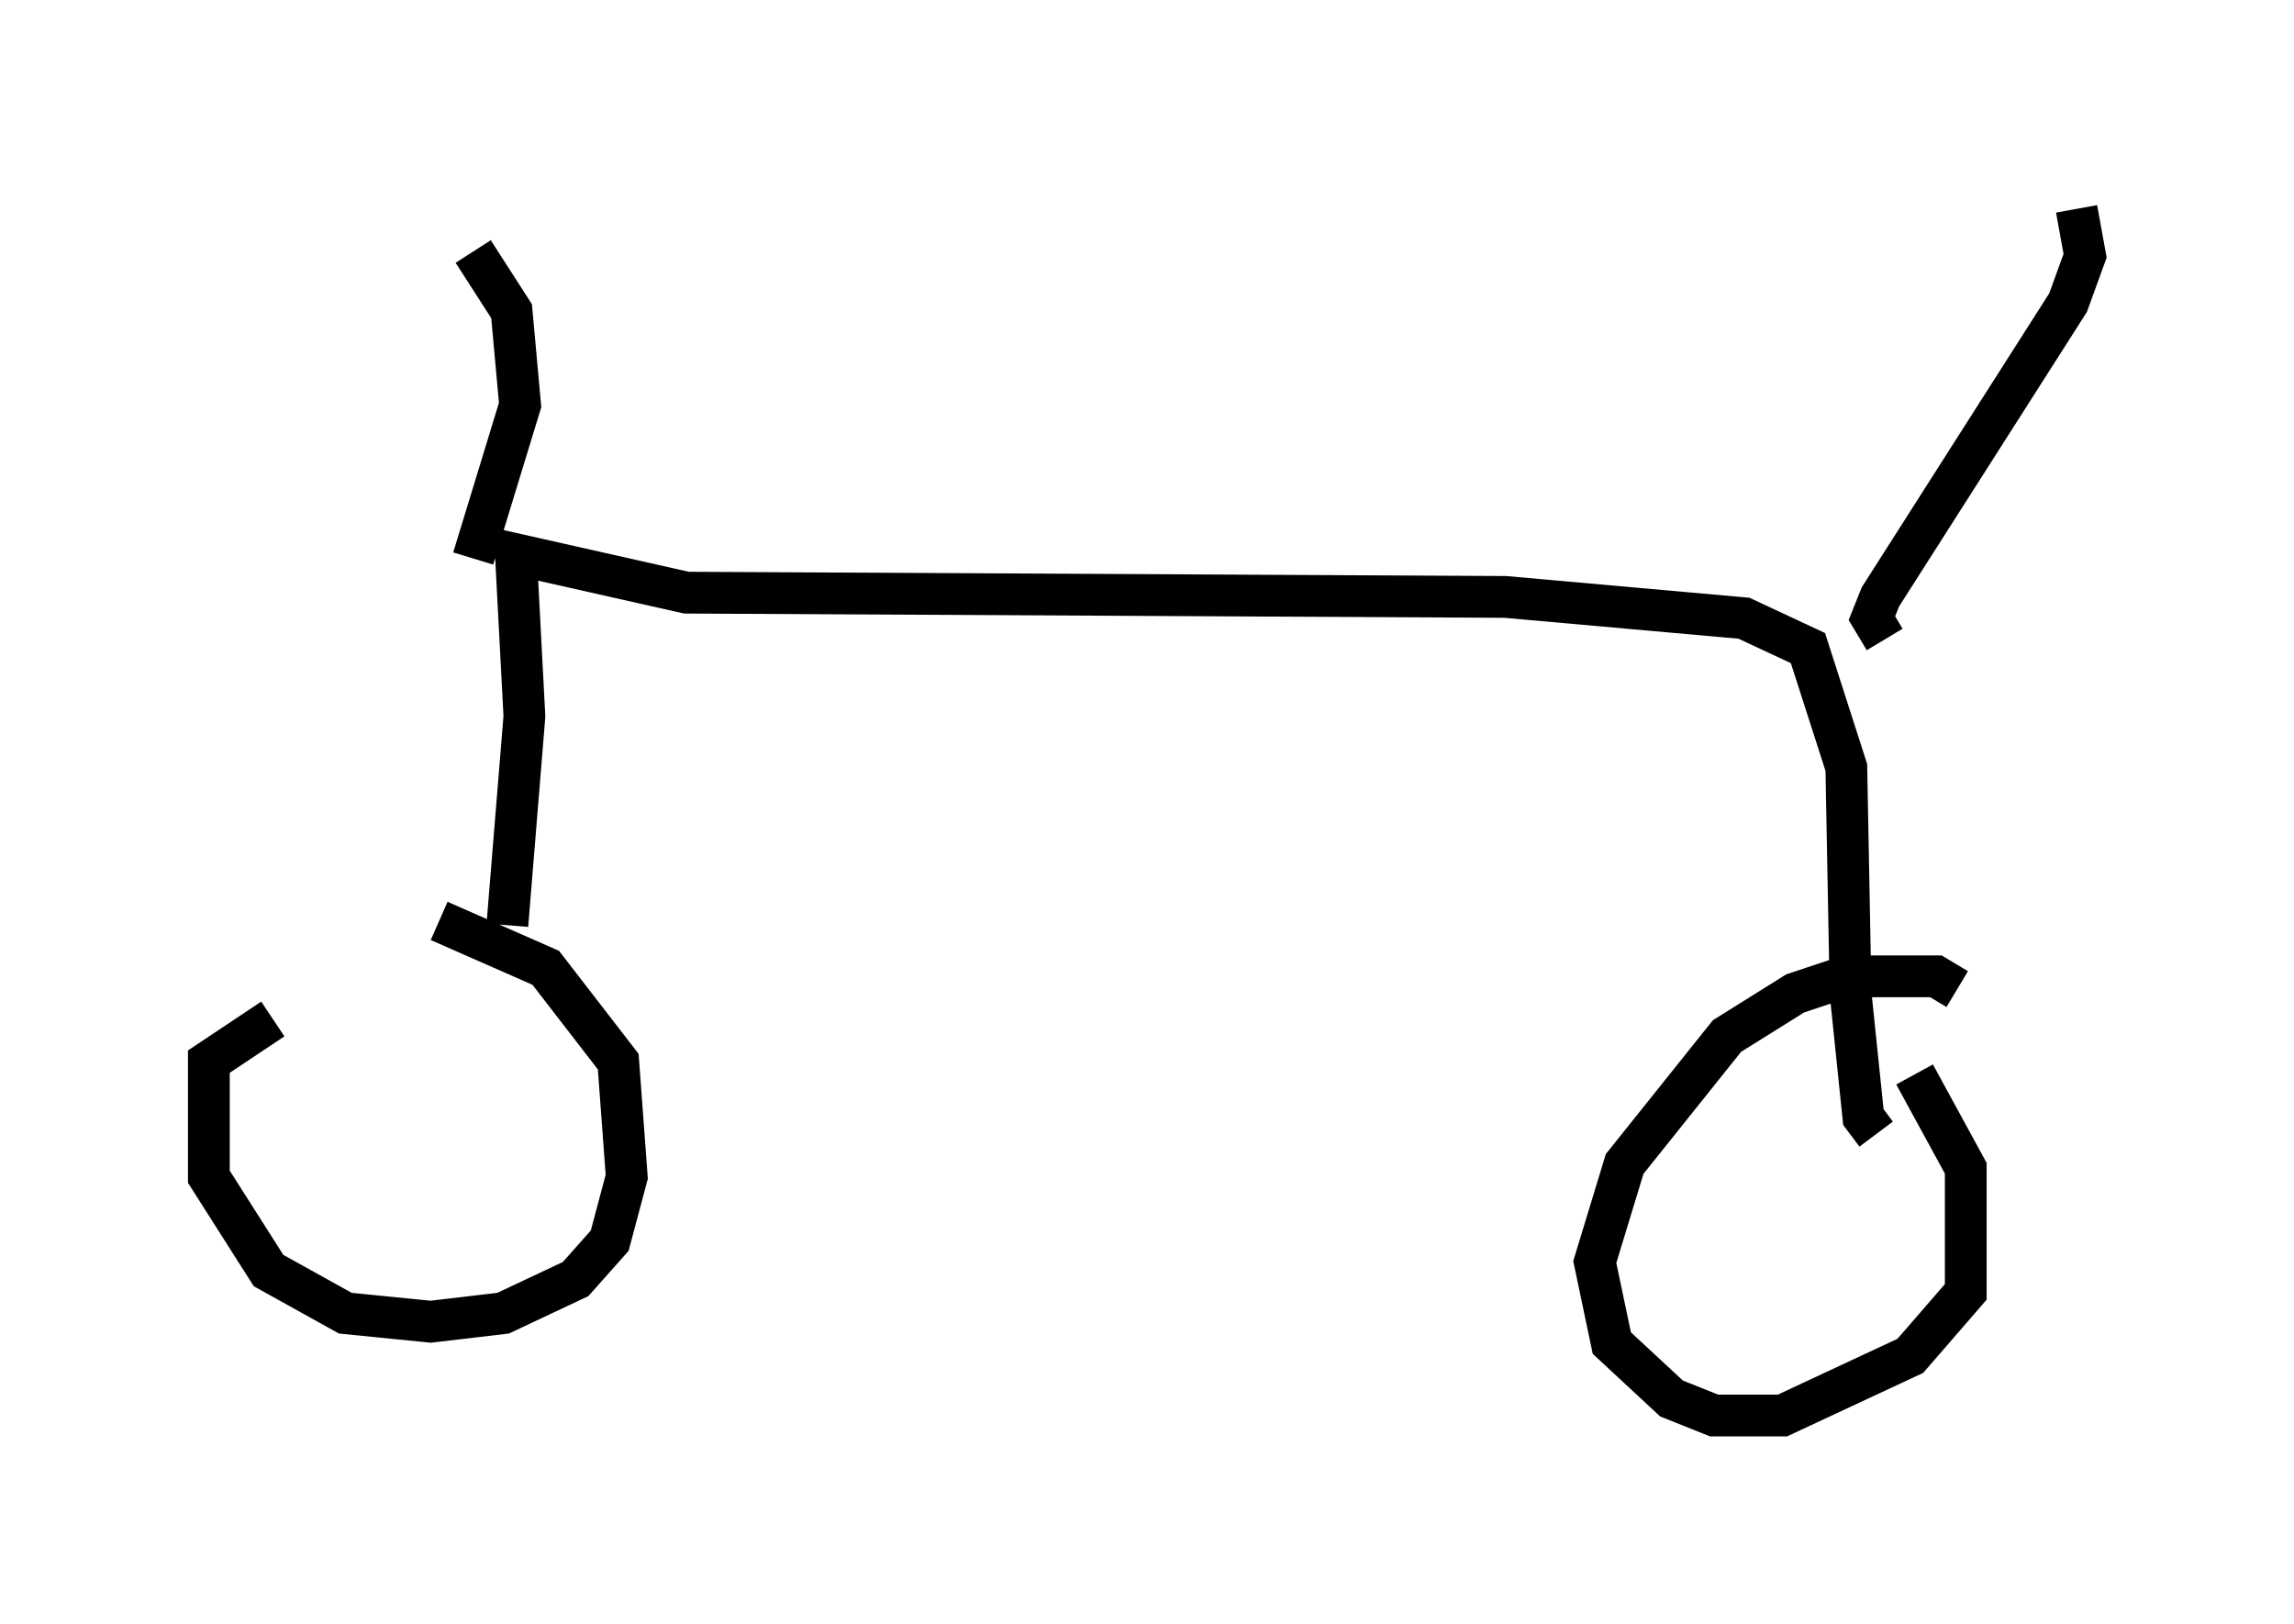 <?xml version="1.0" encoding="utf-8" ?>
<svg baseProfile="full" height="38.89" version="1.1" width="54.917" xmlns="http://www.w3.org/2000/svg" xmlns:ev="http://www.w3.org/2001/xml-events" xmlns:xlink="http://www.w3.org/1999/xlink"><defs /><rect fill="white" height="38.89" width="54.917" x="0" y="0" /><path d="M9.696, 24.09 m-3.165, 0.306 l-1.531, 1.021 0.0, 2.756 l1.429, 2.246 1.838, 1.021 l2.042, 0.204 1.735, -0.204 l1.735, -0.817 0.817, -0.919 l0.408, -1.531 -0.204, -2.756 l-1.735, -2.246 -2.552, -1.123 m36.342, 1.633 l-0.51, -0.306 -2.144, 0.0 l-1.225, 0.408 -1.633, 1.021 l-2.45, 3.063 -0.715, 2.348 l0.408, 1.94 1.429, 1.327 l1.021, 0.408 1.633, 0.0 l3.063, -1.429 1.327, -1.531 l0.0, -2.96 -1.225, -2.246 m-33.688, -3.573 l0.408, -5.002 -0.204, -3.879 l4.083, 0.919 19.6, 0.102 l5.717, 0.51 1.531, 0.715 l0.919, 2.858 0.102, 5.41 l0.306, 2.96 0.306, 0.408 m0.204, -11.842 l-0.306, -0.51 0.204, -0.51 l4.492, -7.044 0.408, -1.123 l-0.204, -1.123 m-38.384, 8.371 l1.123, -3.675 -0.204, -2.246 l-0.919, -1.429 " fill="none" stroke="black" stroke-width="1" /></svg>